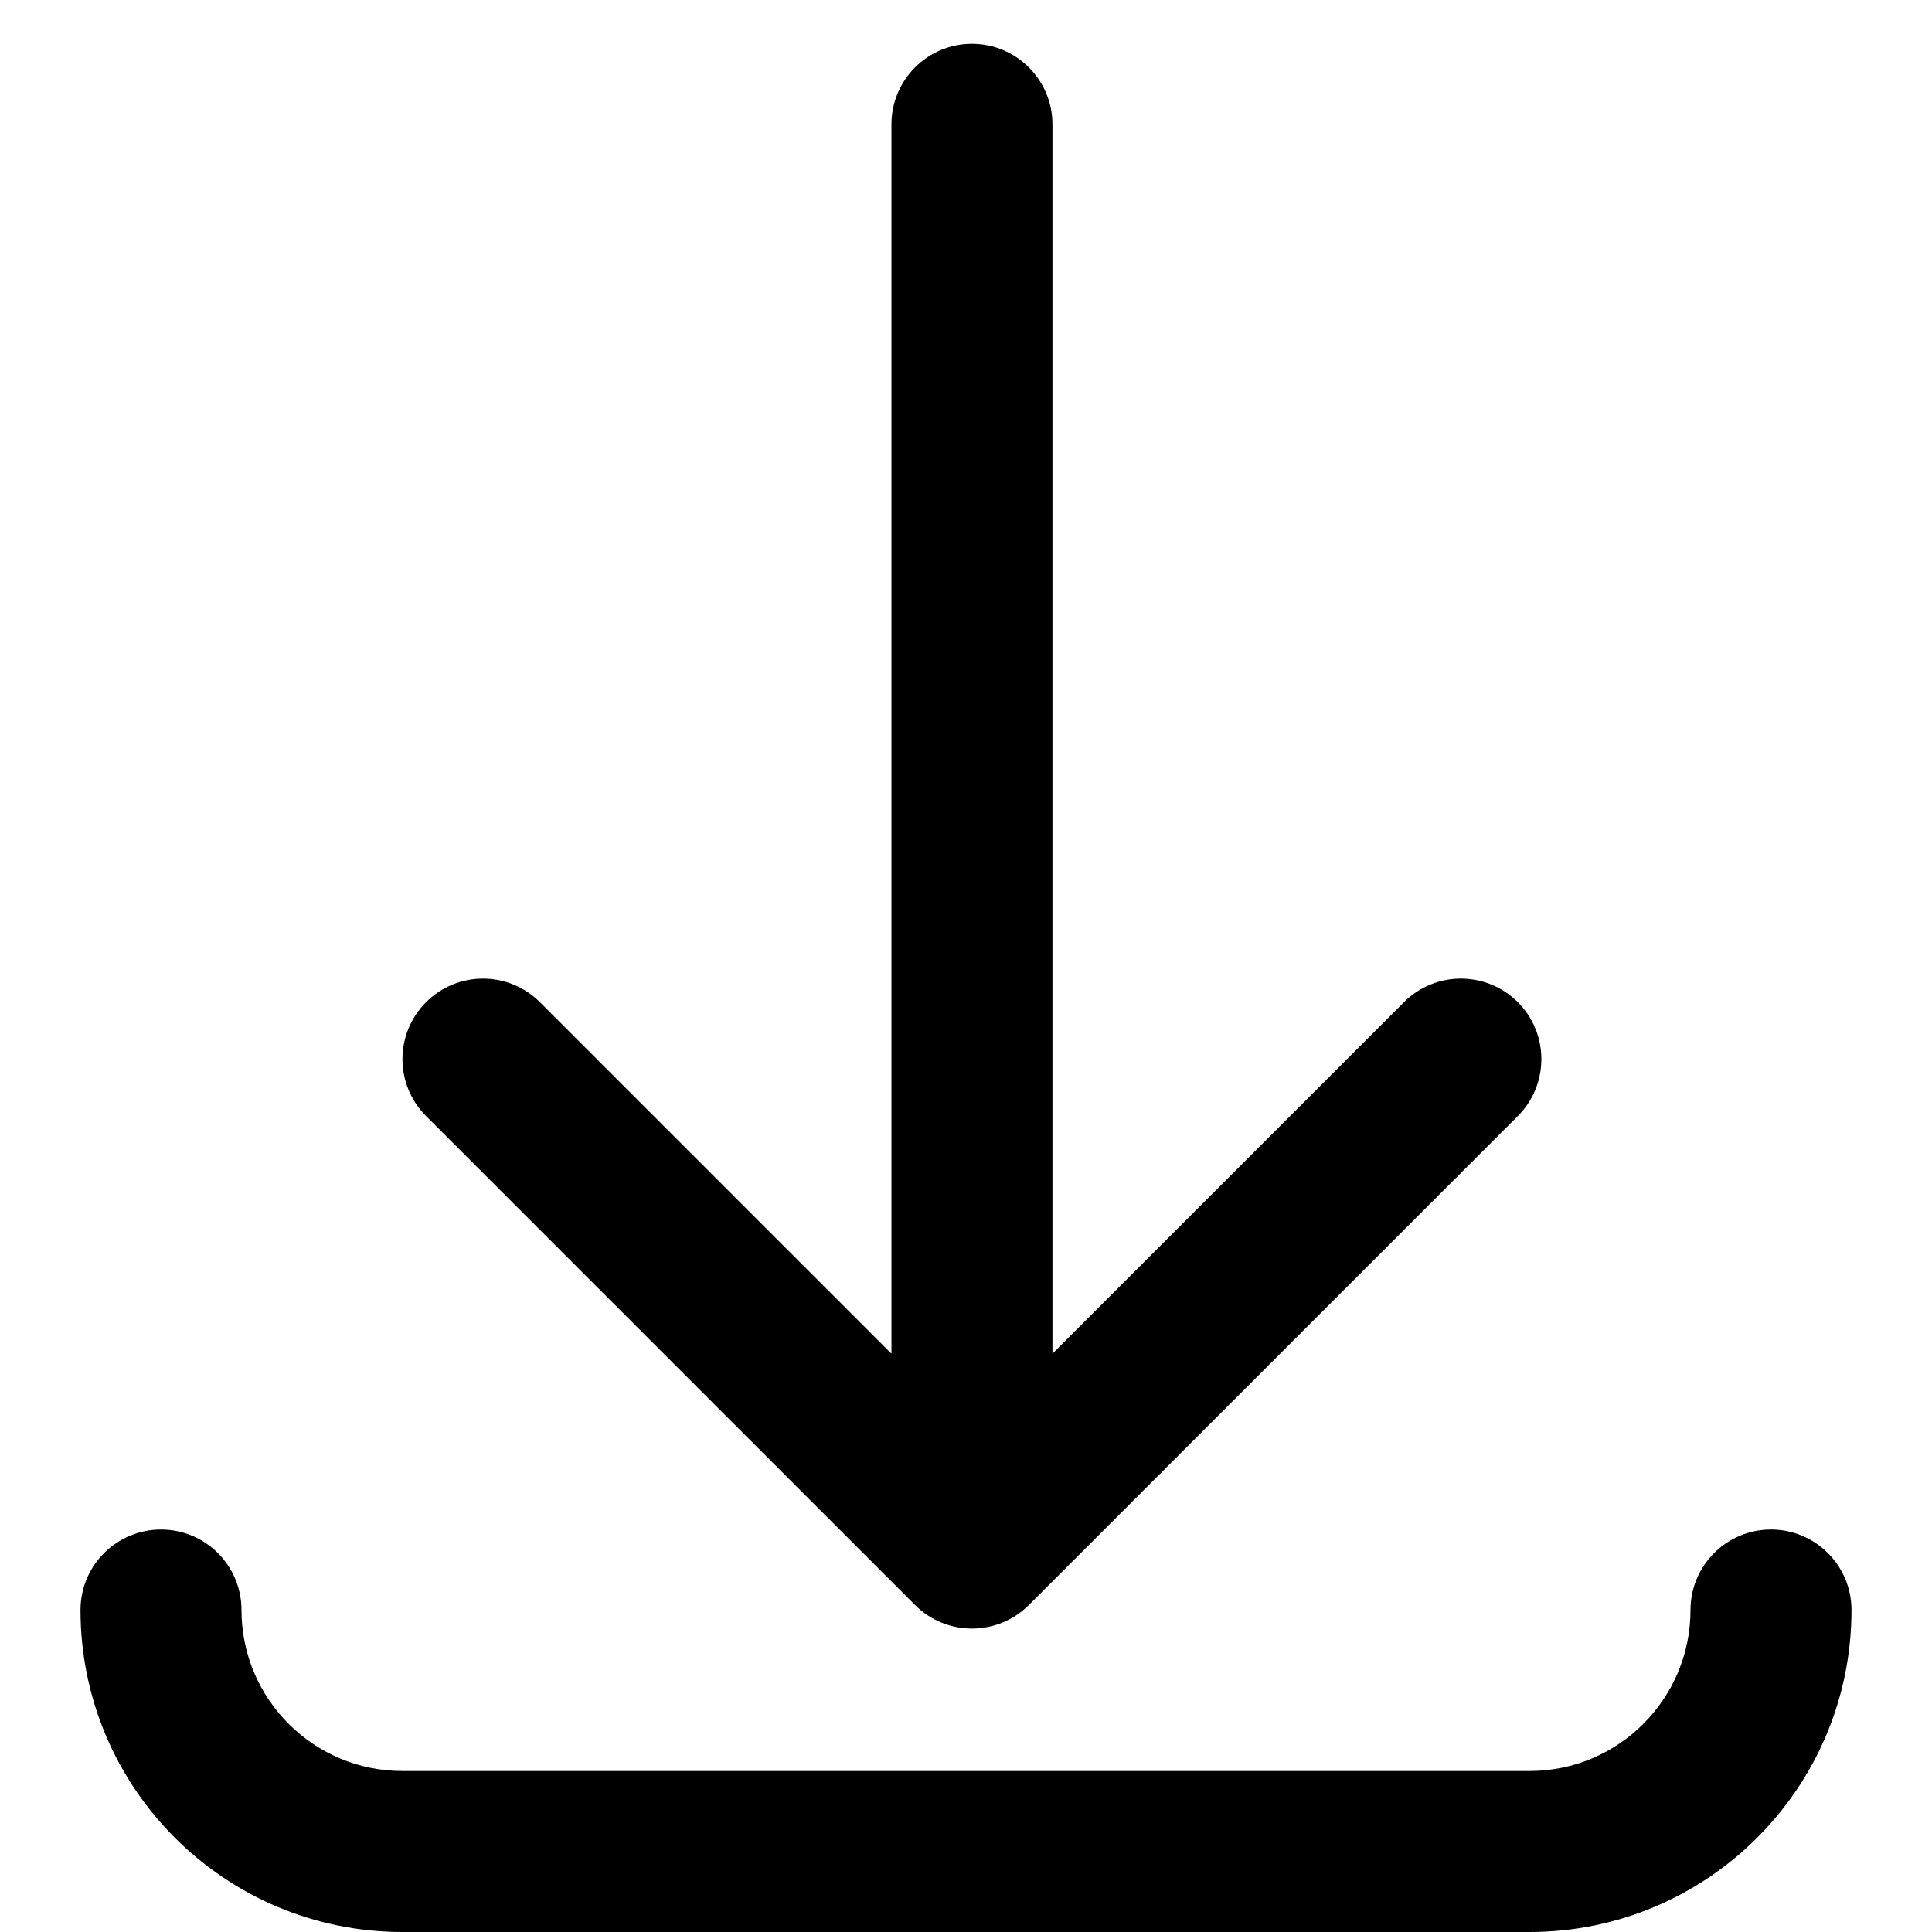 <svg width="24" height="24" viewBox="0 0 24 24" fill="none" xmlns="http://www.w3.org/2000/svg">
<path d="M3 20C3 19.448 2.552 19 2 19C1.448 19 1 19.448 1 20C1 22.209 2.791 24 5 24H19C21.209 24 23 22.209 23 20C23 19.448 22.552 19 22 19C21.448 19 21 19.448 21 20C21 21.105 20.105 22 19 22H5C3.895 22 3 21.105 3 20Z" fill="black"/>
<path d="M12.781 19.938C12.39 20.328 11.757 20.328 11.367 19.938L5.293 13.864C4.902 13.473 4.902 12.84 5.293 12.449C5.683 12.059 6.317 12.059 6.707 12.449L11.074 16.816L11.074 1.544C11.074 0.992 11.522 0.544 12.074 0.544C12.626 0.544 13.074 0.992 13.074 1.544L13.074 16.816L17.441 12.449C17.831 12.059 18.464 12.059 18.855 12.449C19.245 12.84 19.245 13.473 18.855 13.864L12.781 19.938Z" fill="black"/>
</svg>
